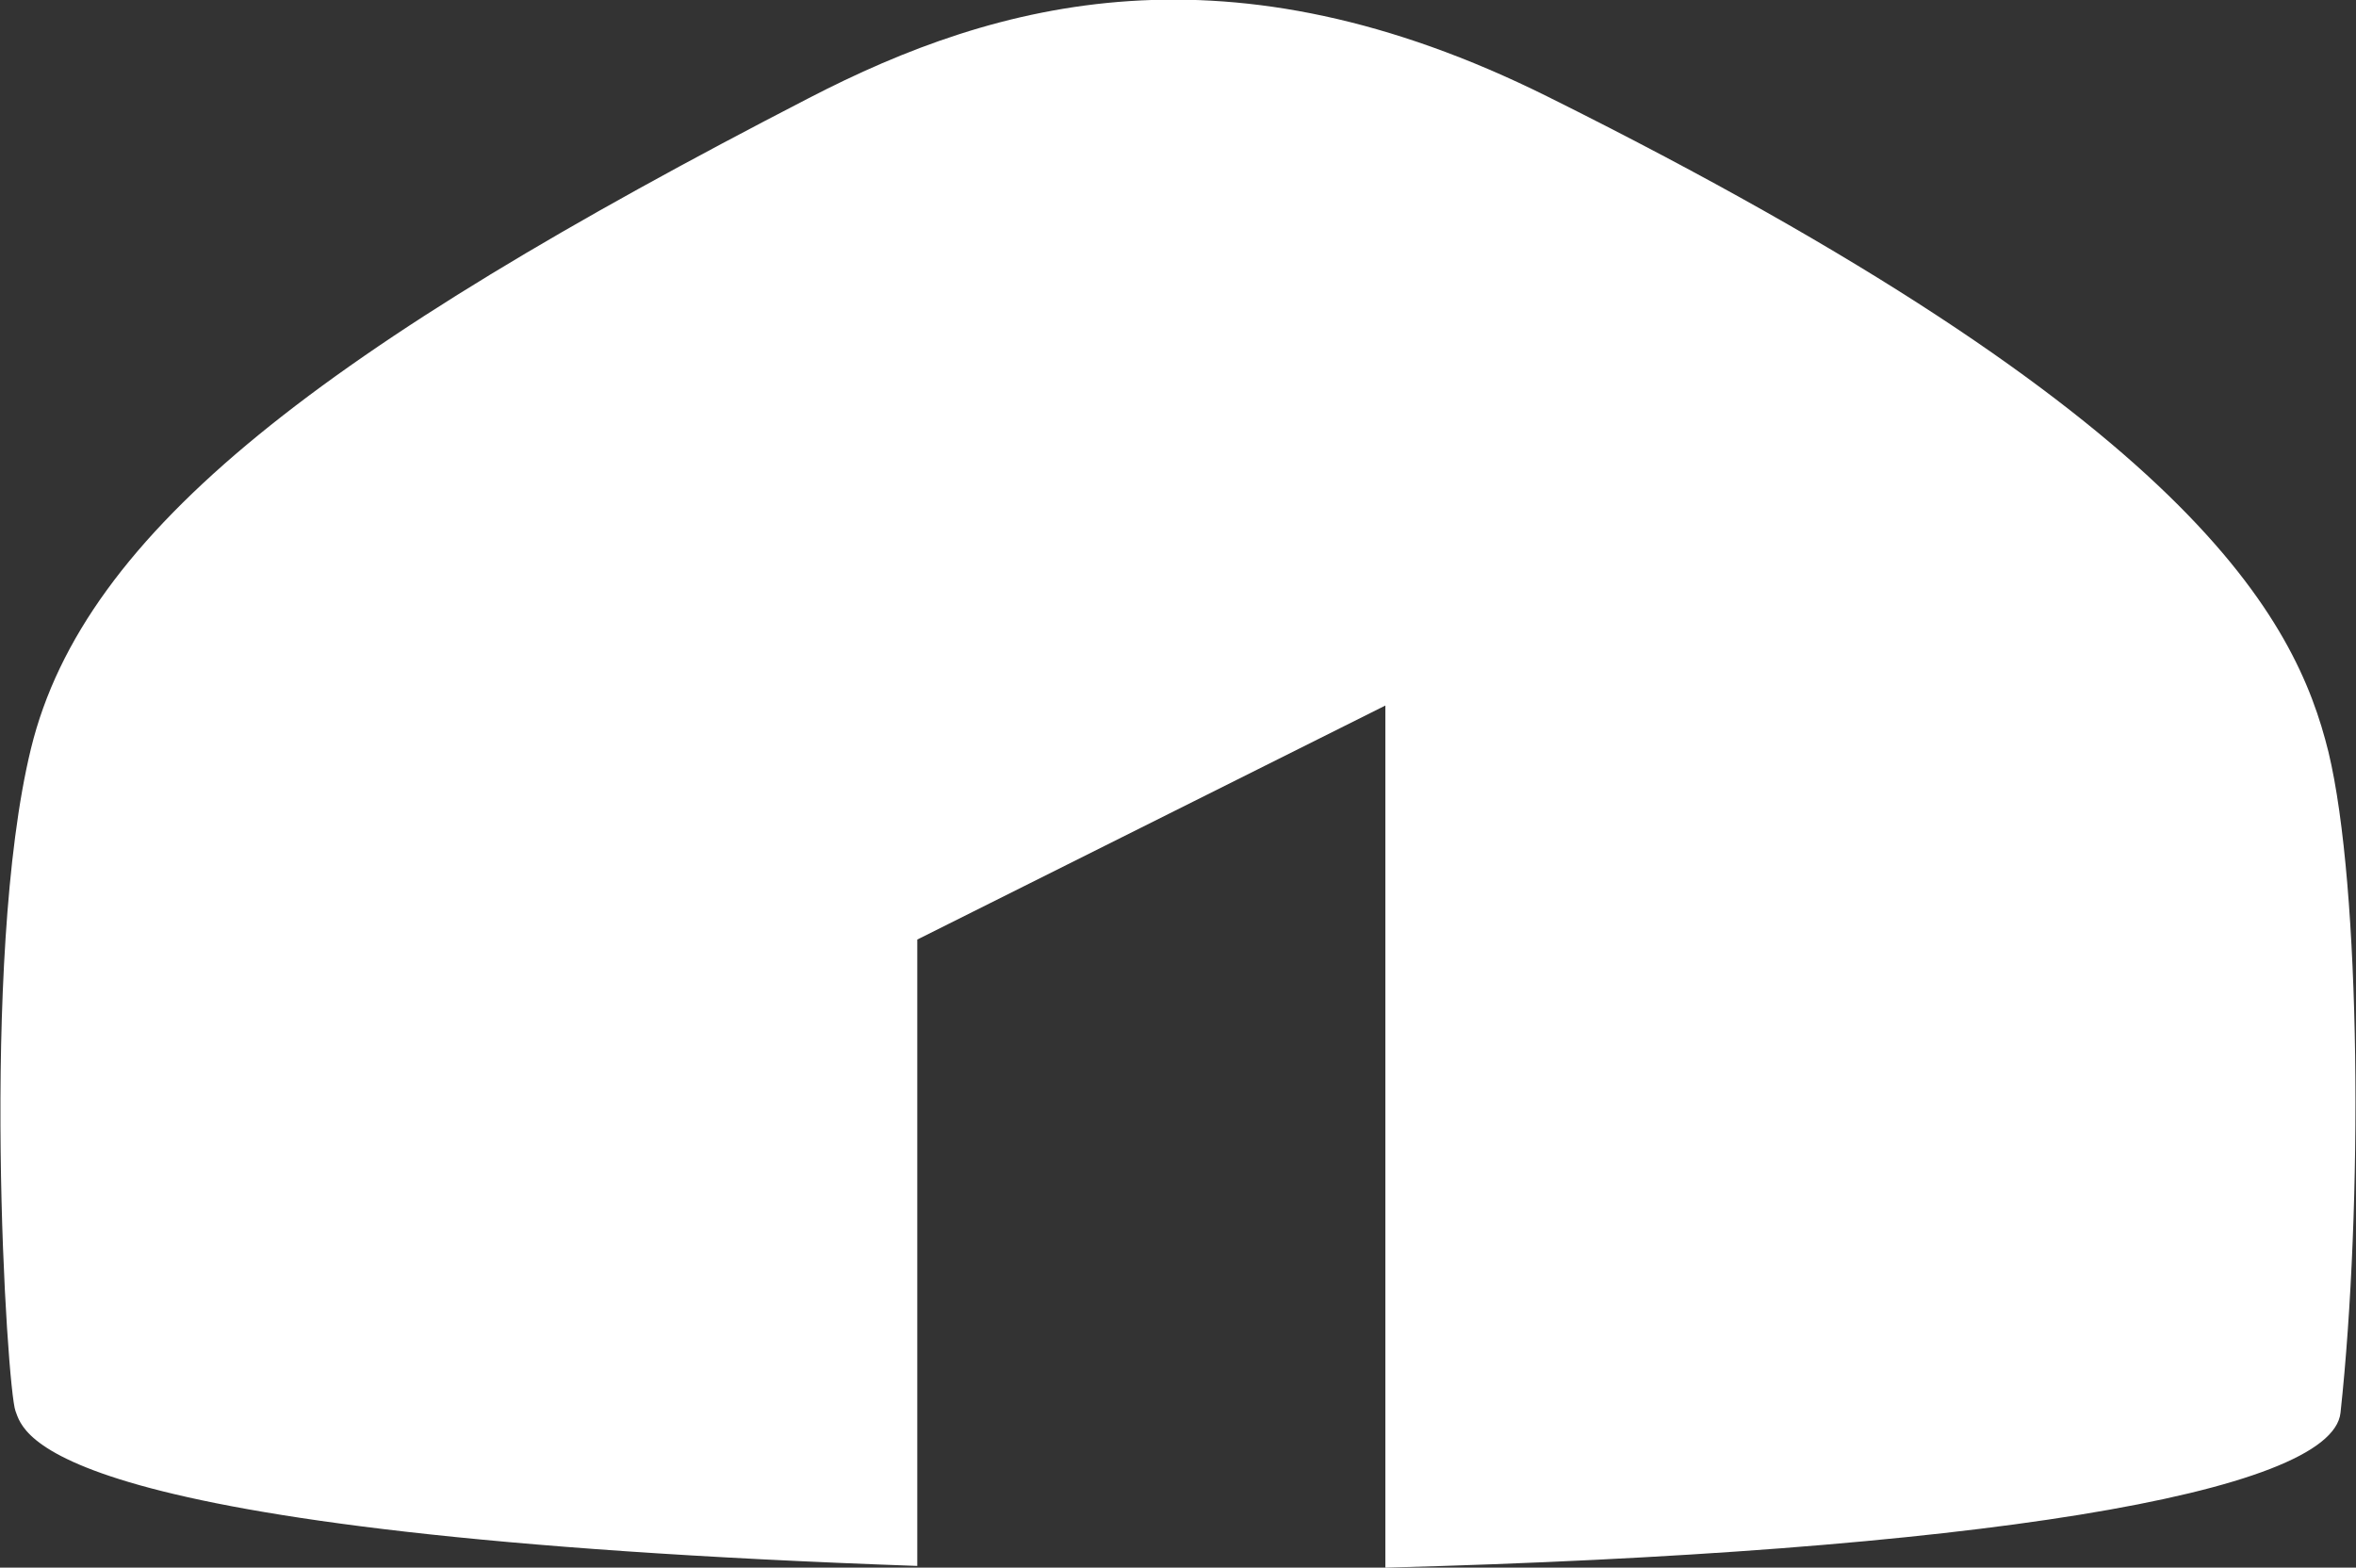 <?xml version="1.0" encoding="utf-8"?>
<!-- Generator: Adobe Illustrator 21.0.0, SVG Export Plug-In . SVG Version: 6.00 Build 0)  -->
<svg version="1.1" id="Слой_1" xmlns="http://www.w3.org/2000/svg" xmlns:xlink="http://www.w3.org/1999/xlink" x="0px" y="0px"
	 viewBox="0 0 136.9 91.1" style="enable-background:new 0 0 136.9 91.1;" xml:space="preserve">
<rect x="0" y="0" width="136.9" height="91.1" fill="#333333" stroke="none"/>
<style type="text/css">
	.st0{fill:#FFFFFF;}
</style>
<path class="st0" d="M80.5,41v50.1c34.1-0.9,55-4.3,55.5-9c1.3-12,1.2-30.5-0.7-38.4c-1.9-7.7-7.8-19.4-45.4-38.1
	C71.4-3.6,58,0,47,5.7C18.9,20.2,4.9,30.8,1.8,43.5c-3,12.3-1.4,37.2-0.9,38.5s1.3,7.2,52.4,9V54.6L80.5,41z"/>
</svg>
